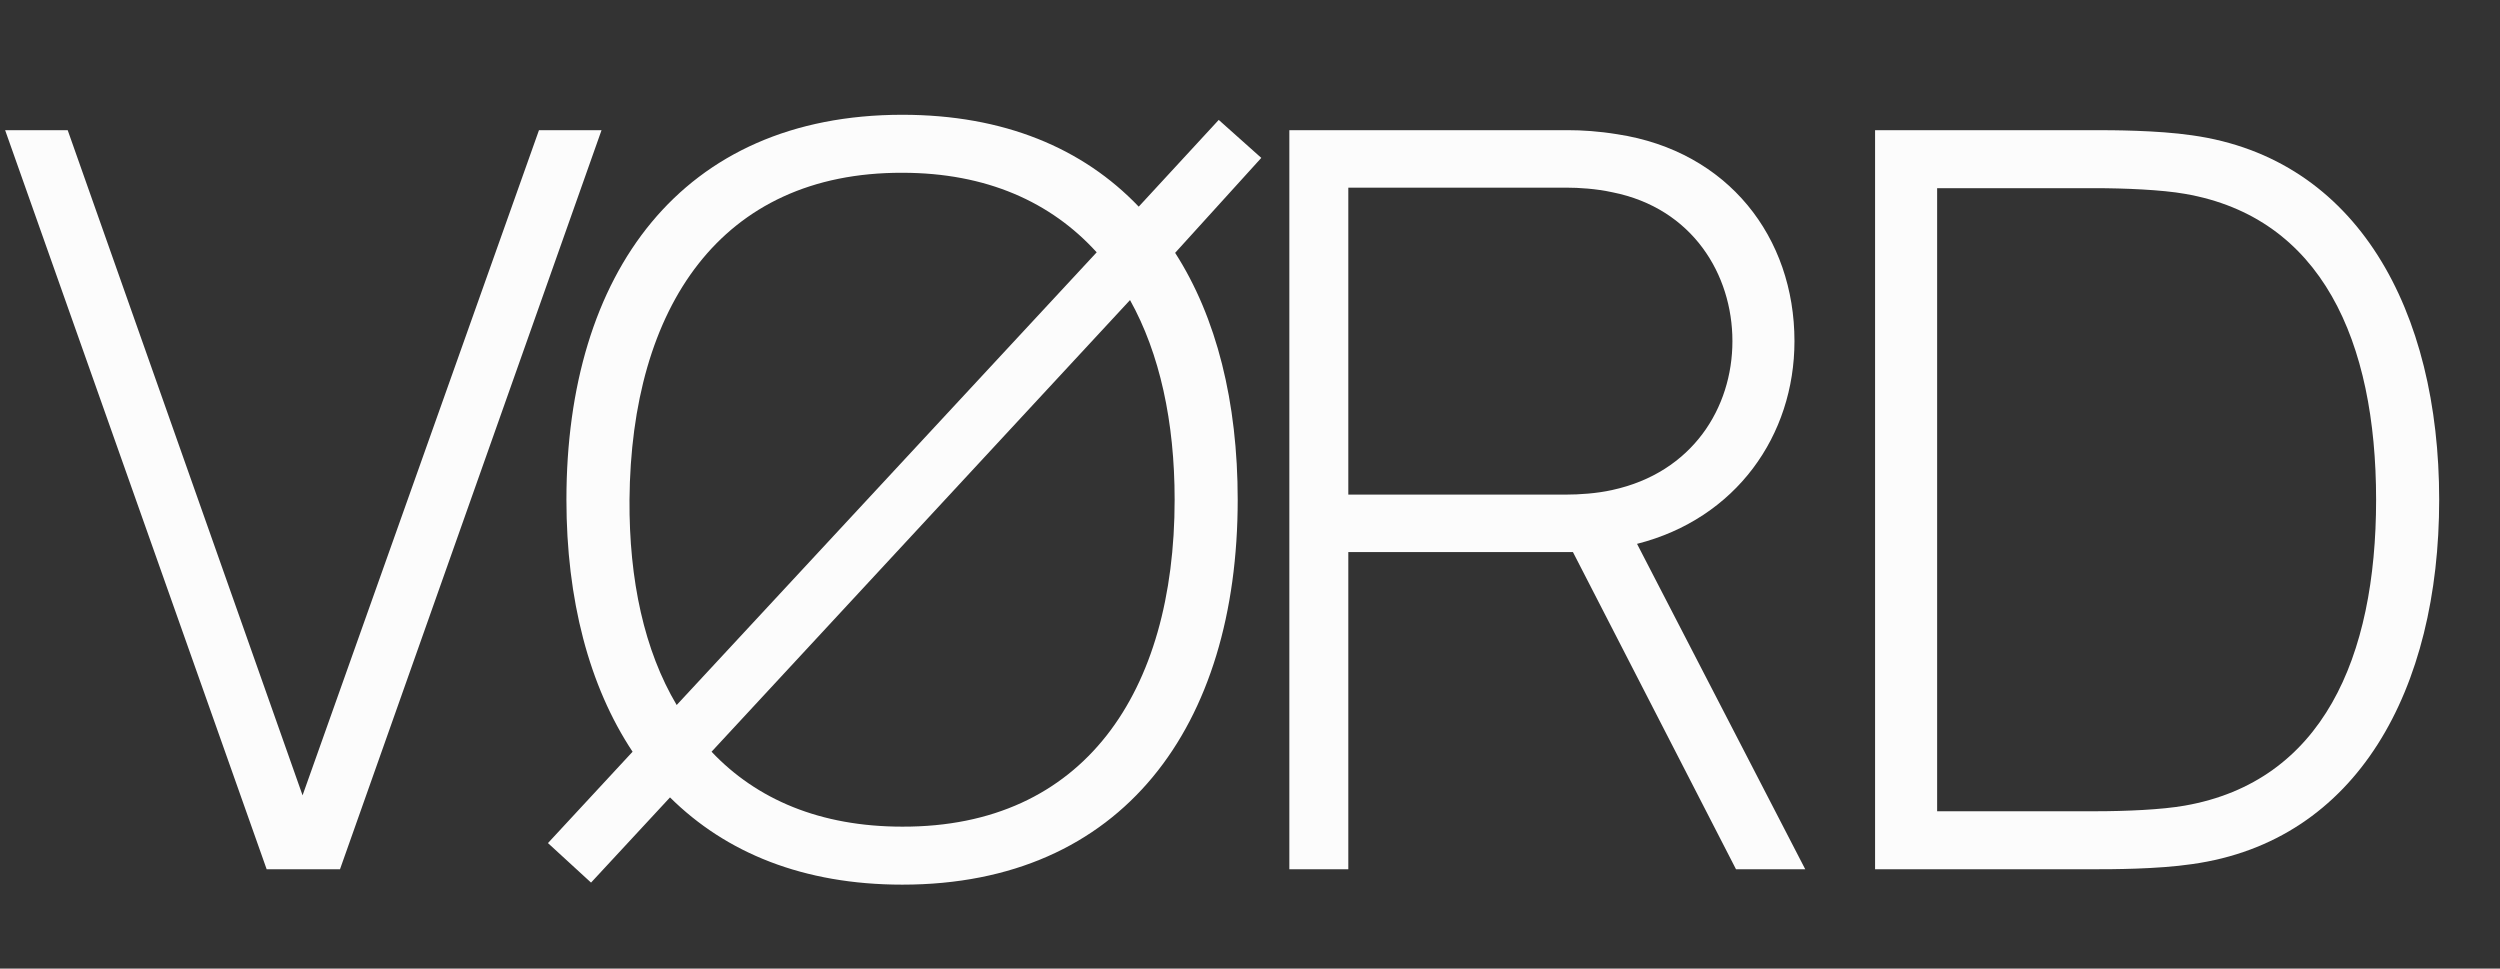 <svg width="271" height="105" viewBox="0 0 271 105" fill="none" xmlns="http://www.w3.org/2000/svg">
<rect x="0" y="0" width="271" height="105" fill="#333333" stroke="none"/>
<path d="M28.906 94.227L0.556 14.111H7.338L32.798 86.216L58.425 14.111H65.207L36.856 94.227H28.906Z" fill="#FCFCFC"/>
<path d="M64.069 95.674L59.399 91.39L68.572 81.487C63.846 74.365 61.4 64.963 61.4 54.169C61.4 29.634 73.853 12.442 97.812 12.442C108.818 12.442 117.379 16.058 123.439 22.401L132.111 12.998L136.724 17.115L127.385 27.408C131.888 34.418 134.167 43.598 134.167 54.169C134.167 78.705 121.715 95.896 97.812 95.896C87.083 95.896 78.689 92.447 72.629 86.438L64.069 95.674ZM68.238 54.169C68.182 62.904 69.85 70.526 73.352 76.424L118.88 27.352C113.933 21.9 106.928 18.729 97.812 18.729C78.133 18.673 68.405 33.306 68.238 54.169ZM97.812 89.609C117.49 89.665 127.33 75.033 127.33 54.169C127.33 45.712 125.718 38.313 122.494 32.527L77.132 81.487C82.024 86.661 88.917 89.609 97.812 89.609Z" fill="#FCFCFC"/>
<path d="M139.765 94.227V14.111H169.95C171.506 14.111 173.285 14.222 175.342 14.556C187.349 16.392 194.52 25.739 194.52 36.977C194.52 47.215 188.183 56.228 177.454 58.954L195.688 94.227H188.183L170.506 59.844C170.283 59.844 170.117 59.844 169.95 59.844H146.157V94.227H139.765ZM146.157 53.613H169.839C171.117 53.613 173.063 53.502 174.786 53.112C183.458 51.22 187.794 44.21 187.794 36.977C187.794 29.745 183.458 22.568 174.786 20.843C173.007 20.453 171.117 20.342 169.839 20.342H146.157V53.613Z" fill="#FCFCFC"/>
<path d="M203.258 94.227V14.111H227.106C228.885 14.111 233.777 14.111 237.613 14.667C255.568 17.171 264.407 33.695 264.407 54.169C264.407 74.699 255.568 91.167 237.613 93.671C233.833 94.227 228.83 94.227 227.106 94.227H203.258ZM209.985 87.94H227.106C230.442 87.94 234.333 87.773 236.835 87.328C251.733 84.713 257.57 71.305 257.57 54.169C257.57 36.977 251.677 23.569 236.835 21.01C234.333 20.565 230.219 20.398 227.106 20.398H209.985V87.94Z" fill="#FCFCFC"/>
</svg>
